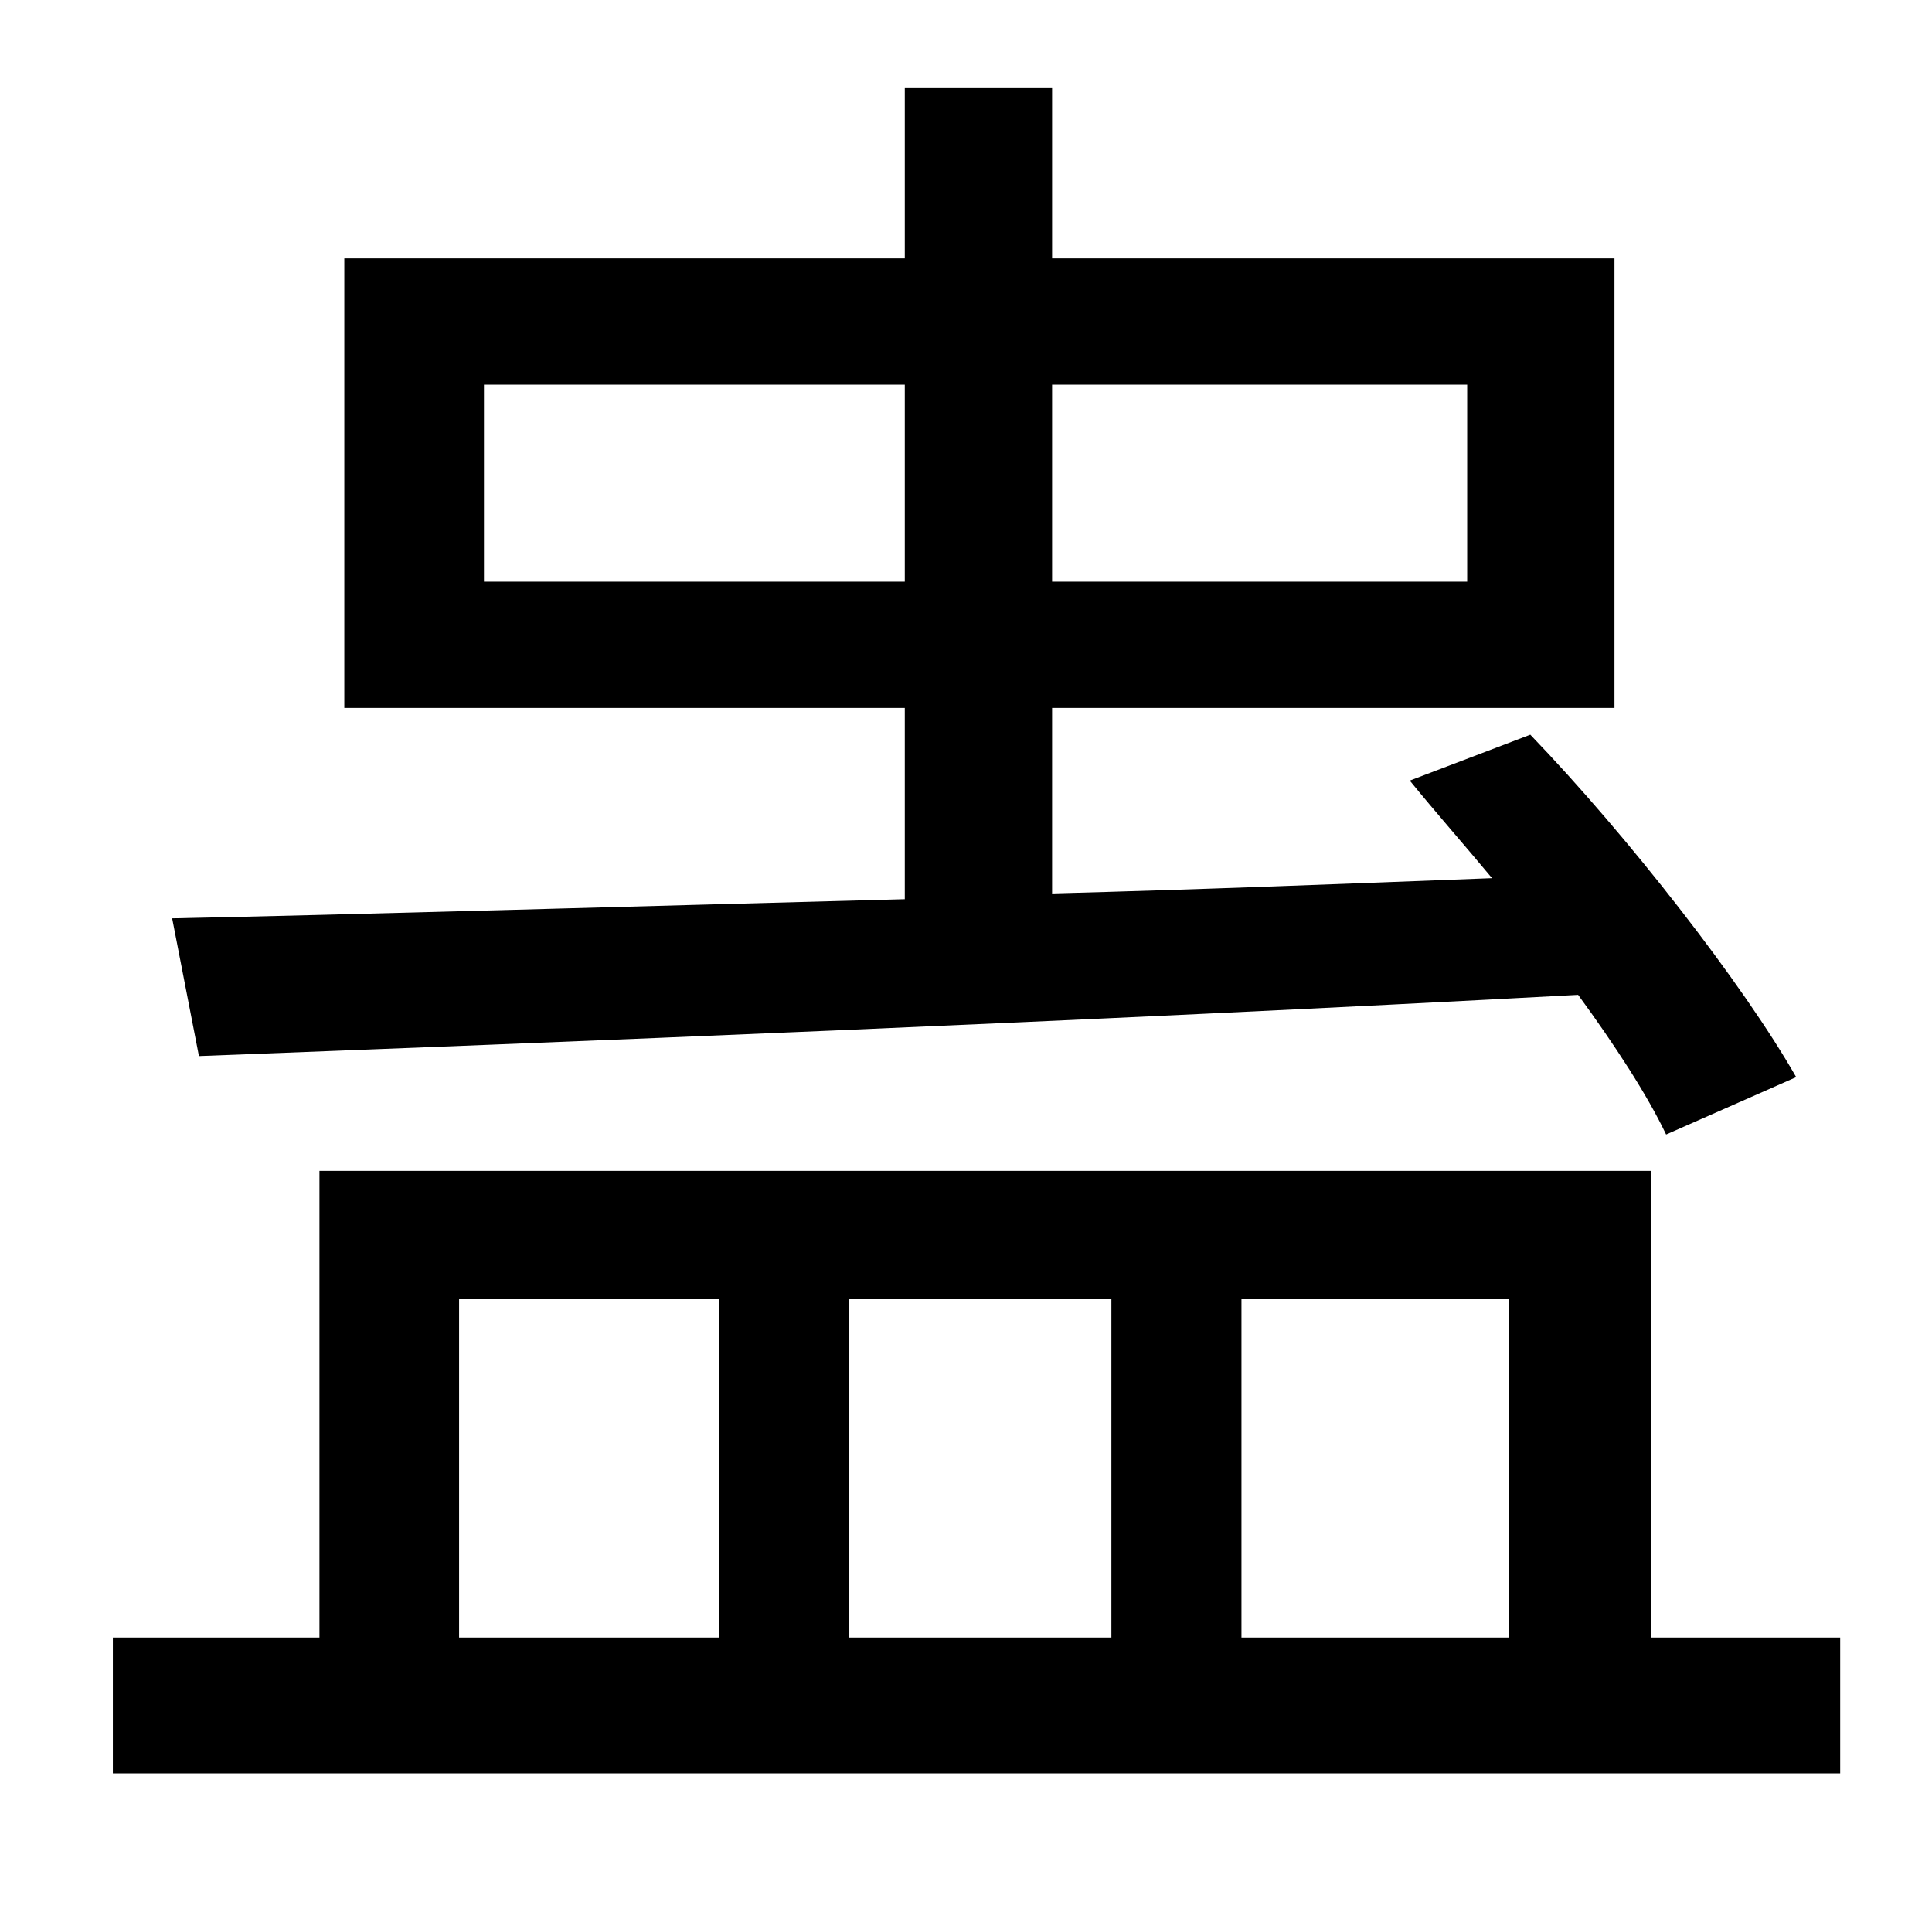 <?xml version="1.0" standalone="no"?>
<!DOCTYPE svg PUBLIC "-//W3C//DTD SVG 1.1//EN" "http://www.w3.org/Graphics/SVG/1.1/DTD/svg11.dtd" >
<svg xmlns="http://www.w3.org/2000/svg" xmlns:xlink="http://www.w3.org/1999/xlink" version="1.1" viewBox="-10 0 1010 1000">
   <path fill="currentColor"
d="M243 304h220v-103h-220v103zM757 201h-217v103h217v-103zM94 552l-14 -72c96 -2 232 -6 383 -10v-100h-293v-235h293v-89h77v89h294v235h-294v97c76 -2 152 -5 230 -8c-15 -18 -30 -35 -43 -51l63 -24c51 53 111 130 139 179l-68 30c-10 -21 -27 -47 -46 -73
c-259 14 -538 25 -721 32zM230 679v177h136v-177h-136zM571 679h-137v177h137v-177zM779 679h-140v177h140v-177zM853 856h99v71h-903v-71h108v-244h696v244z" />
</svg>
